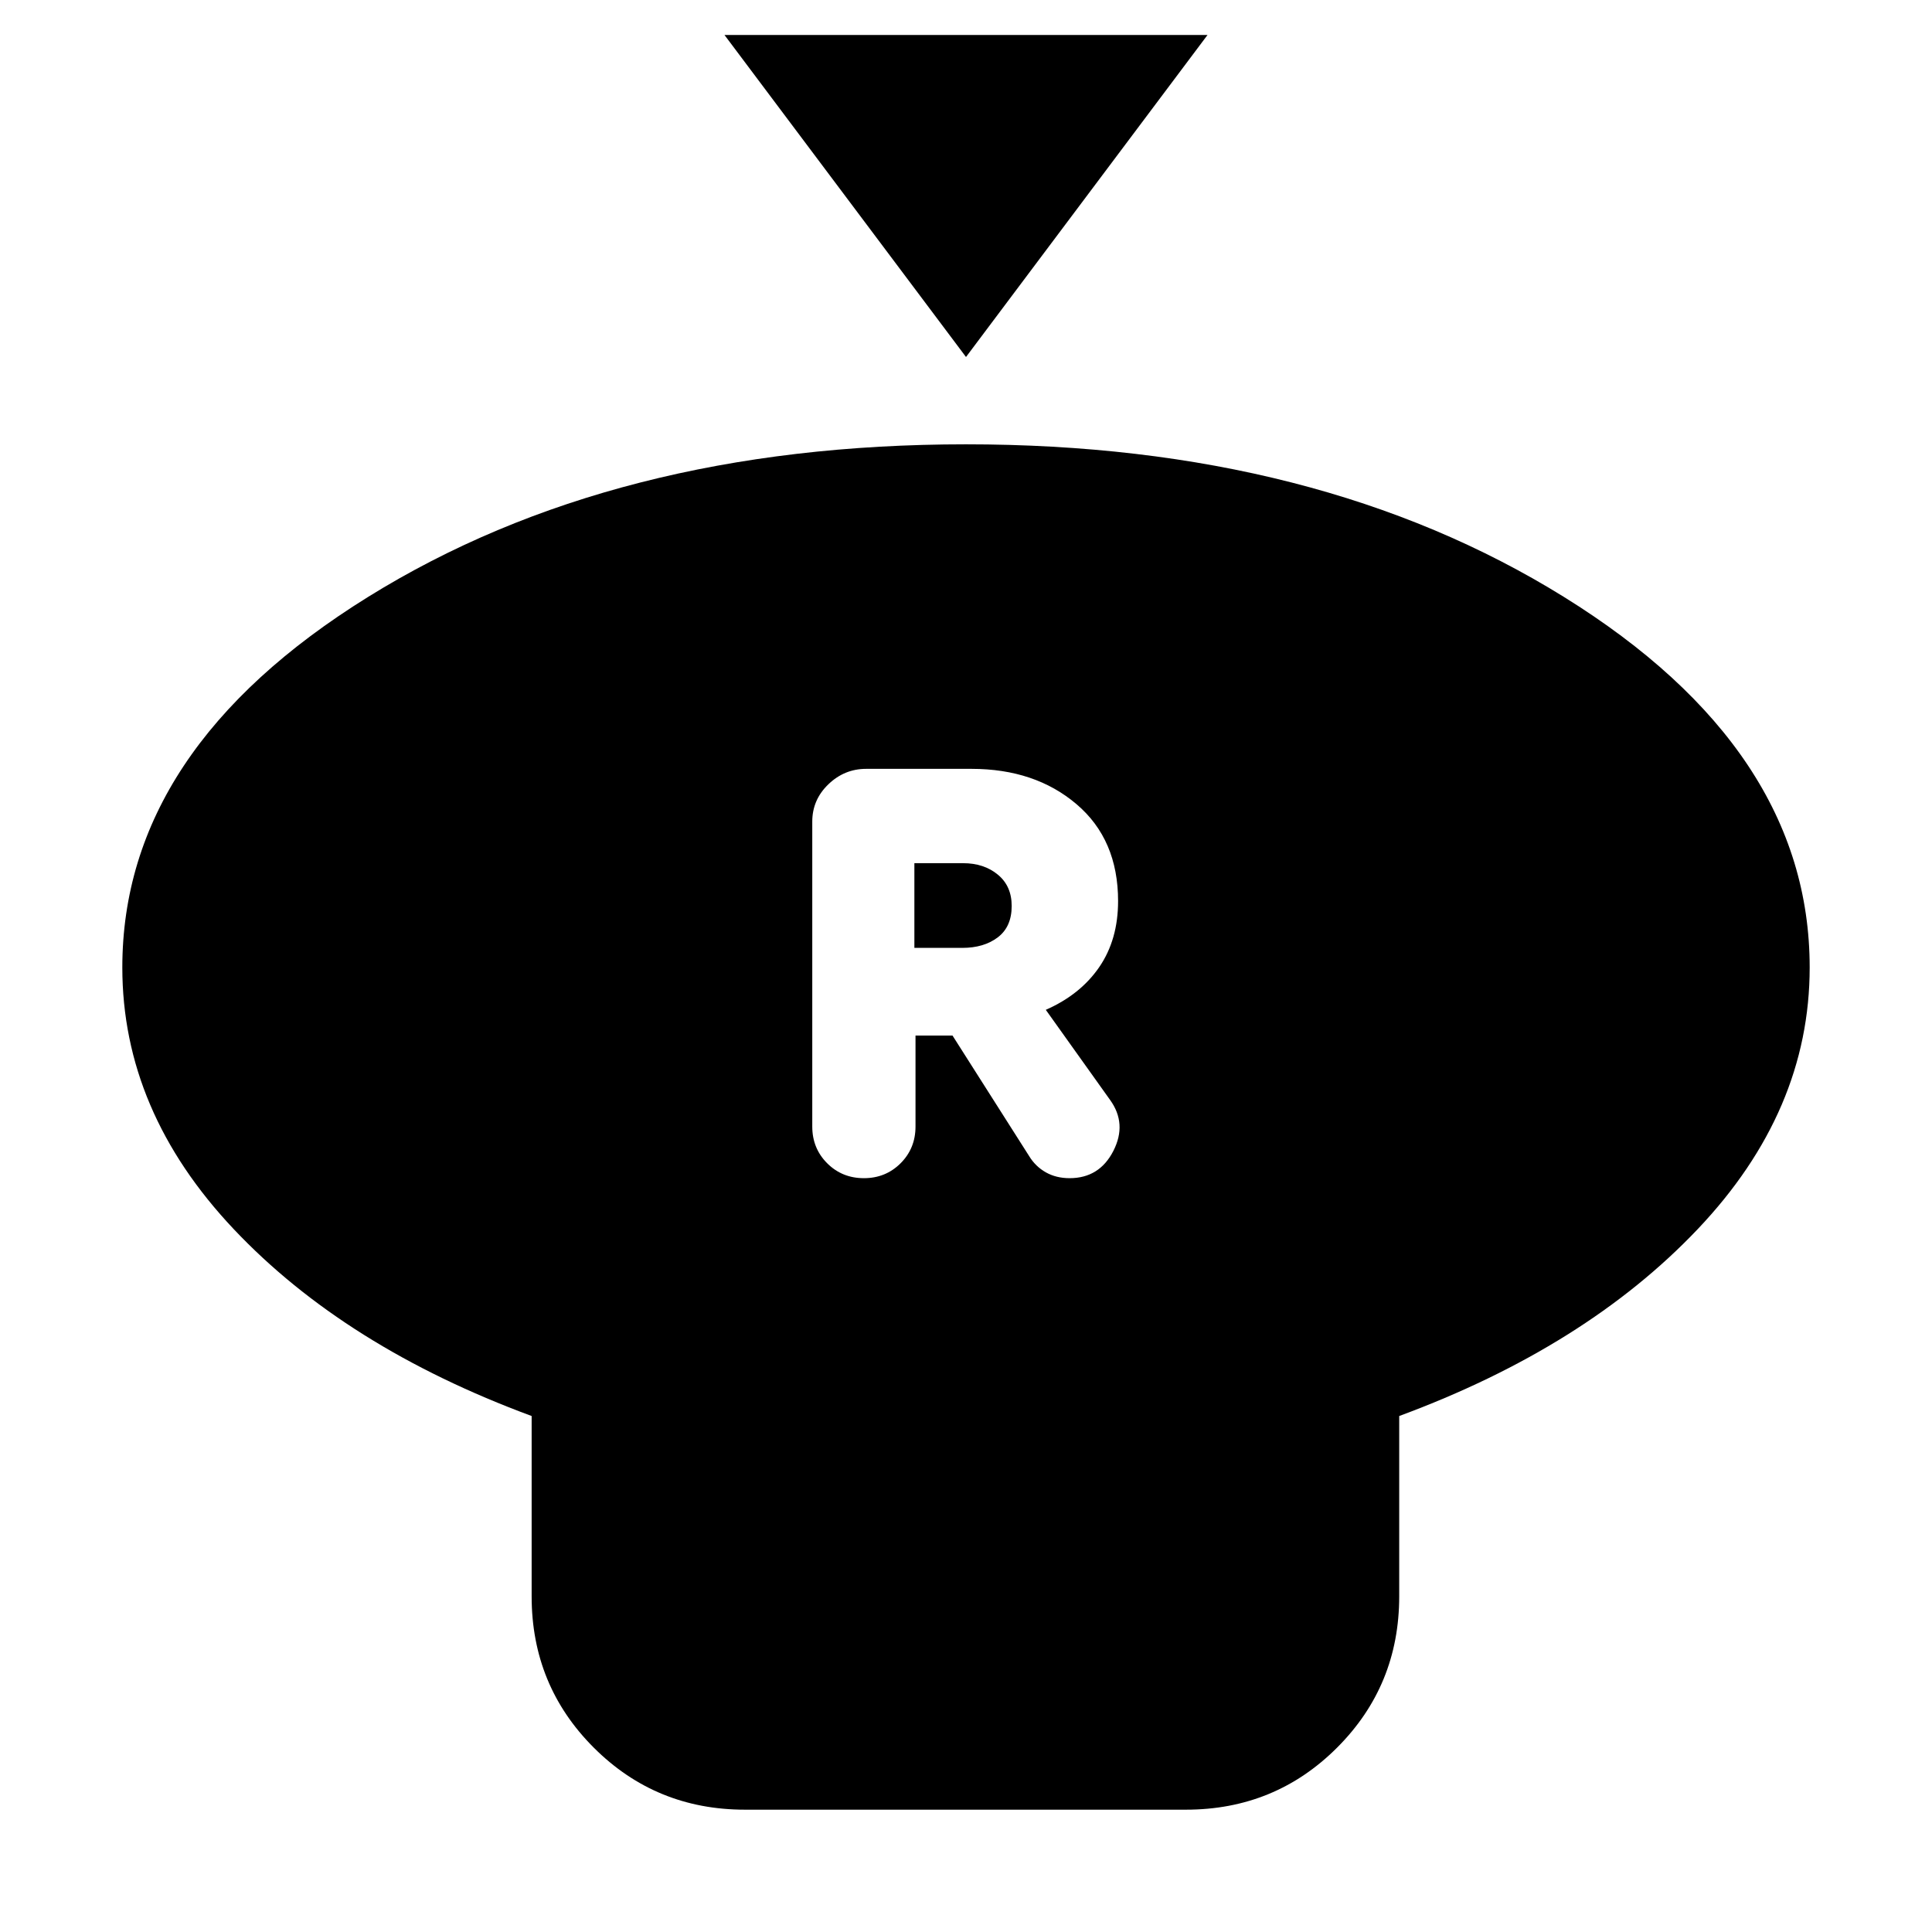 <svg xmlns="http://www.w3.org/2000/svg" height="24" viewBox="0 -960 960 960" width="24"><path d="m480-782.61-120-160h240l-120 160Zm215.26 526.22v89.61q0 44.3-30.85 75.15-30.84 30.85-75.15 30.85H370.17q-44.3 0-75.15-30.85-30.85-30.85-30.85-75.15v-89.61q-92.69-34.26-148.04-92.87-55.35-58.61-55.35-130 0-108.35 122.15-184.15Q305.09-739.22 480-739.22t297.07 75.81q122.15 75.8 122.15 184.15 0 71.39-55.63 130t-148.33 92.87Zm-266-118.18q10.83 0 18.24-7.41 7.41-7.41 7.41-18.24v-45.21h18.39l38.09 59.91q3.13 5.13 8.26 8.04 5.13 2.91 11.83 2.91 14.82 0 21.74-13.54 6.91-13.54-1.65-25.37l-31.92-44.74q17.18-7.56 26.55-21.22 9.37-13.65 9.37-32.82 0-30.57-20.64-48.13-20.63-17.57-52.19-17.57h-52.35q-10.82 0-18.8 7.7-7.98 7.69-7.98 18.52v151.52q0 10.83 7.41 18.24 7.41 7.41 18.24 7.41ZM454.35-489v-42.09h24.22q10.34 0 17.23 5.68 6.9 5.67 6.9 15.58 0 10.35-6.9 15.59-6.89 5.24-17.67 5.24h-23.78Z"/></svg>